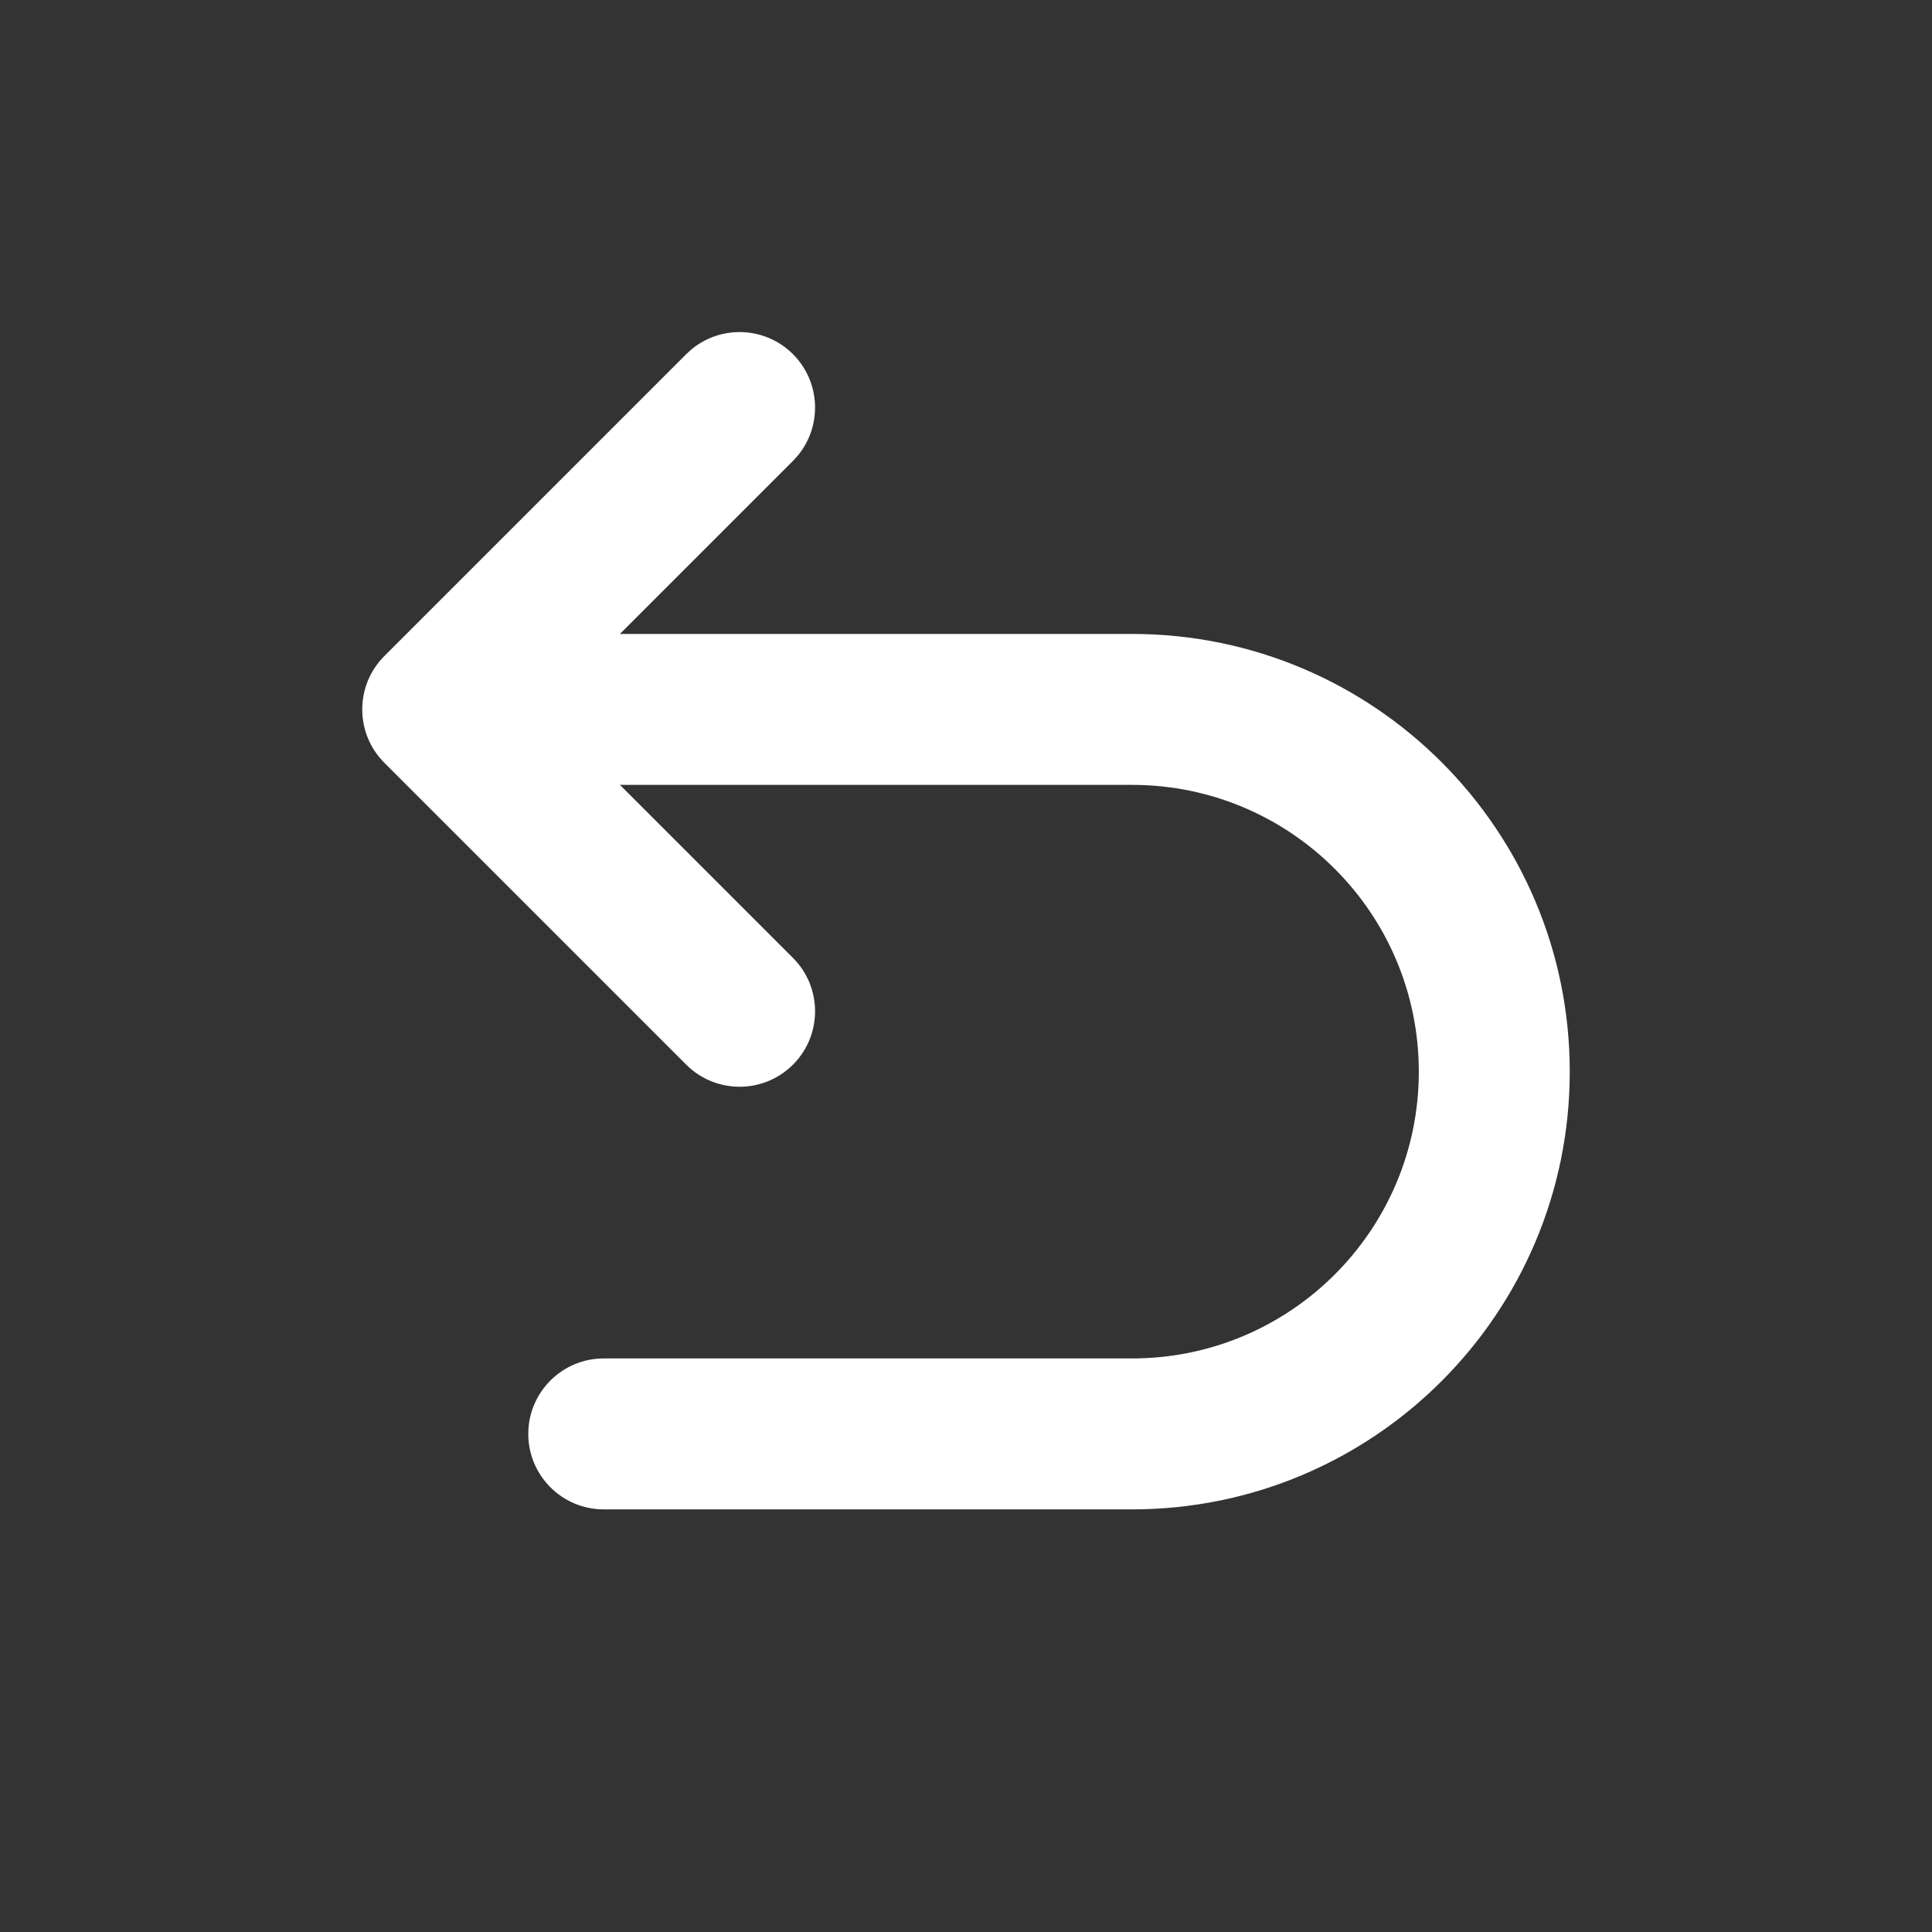 <svg width="32" height="32" viewBox="0 0 32 32" fill="none" xmlns="http://www.w3.org/2000/svg">
<rect x="0" y="0" width="32" height="32" fill="#333333" stroke="none"/>
<path d="M11.461 5.78C11.952 5.38 12.676 5.409 13.134 5.866C13.591 6.324 13.62 7.048 13.22 7.539L13.134 7.634L10.268 10.5H18.75C22.754 10.5 26 13.746 26 17.75C26 21.754 22.754 25 18.75 25H10C9.31 25 8.75 24.44 8.75 23.75C8.75 23.06 9.31 22.5 10 22.5H18.75C21.373 22.5 23.5 20.373 23.5 17.75C23.5 15.127 21.373 13 18.75 13H10.268L13.134 15.866C13.622 16.354 13.622 17.146 13.134 17.634C12.646 18.122 11.854 18.122 11.366 17.634L6.366 12.634C5.878 12.146 5.878 11.354 6.366 10.866L11.366 5.866L11.461 5.78Z" fill="#ffffff"/>
</svg>
